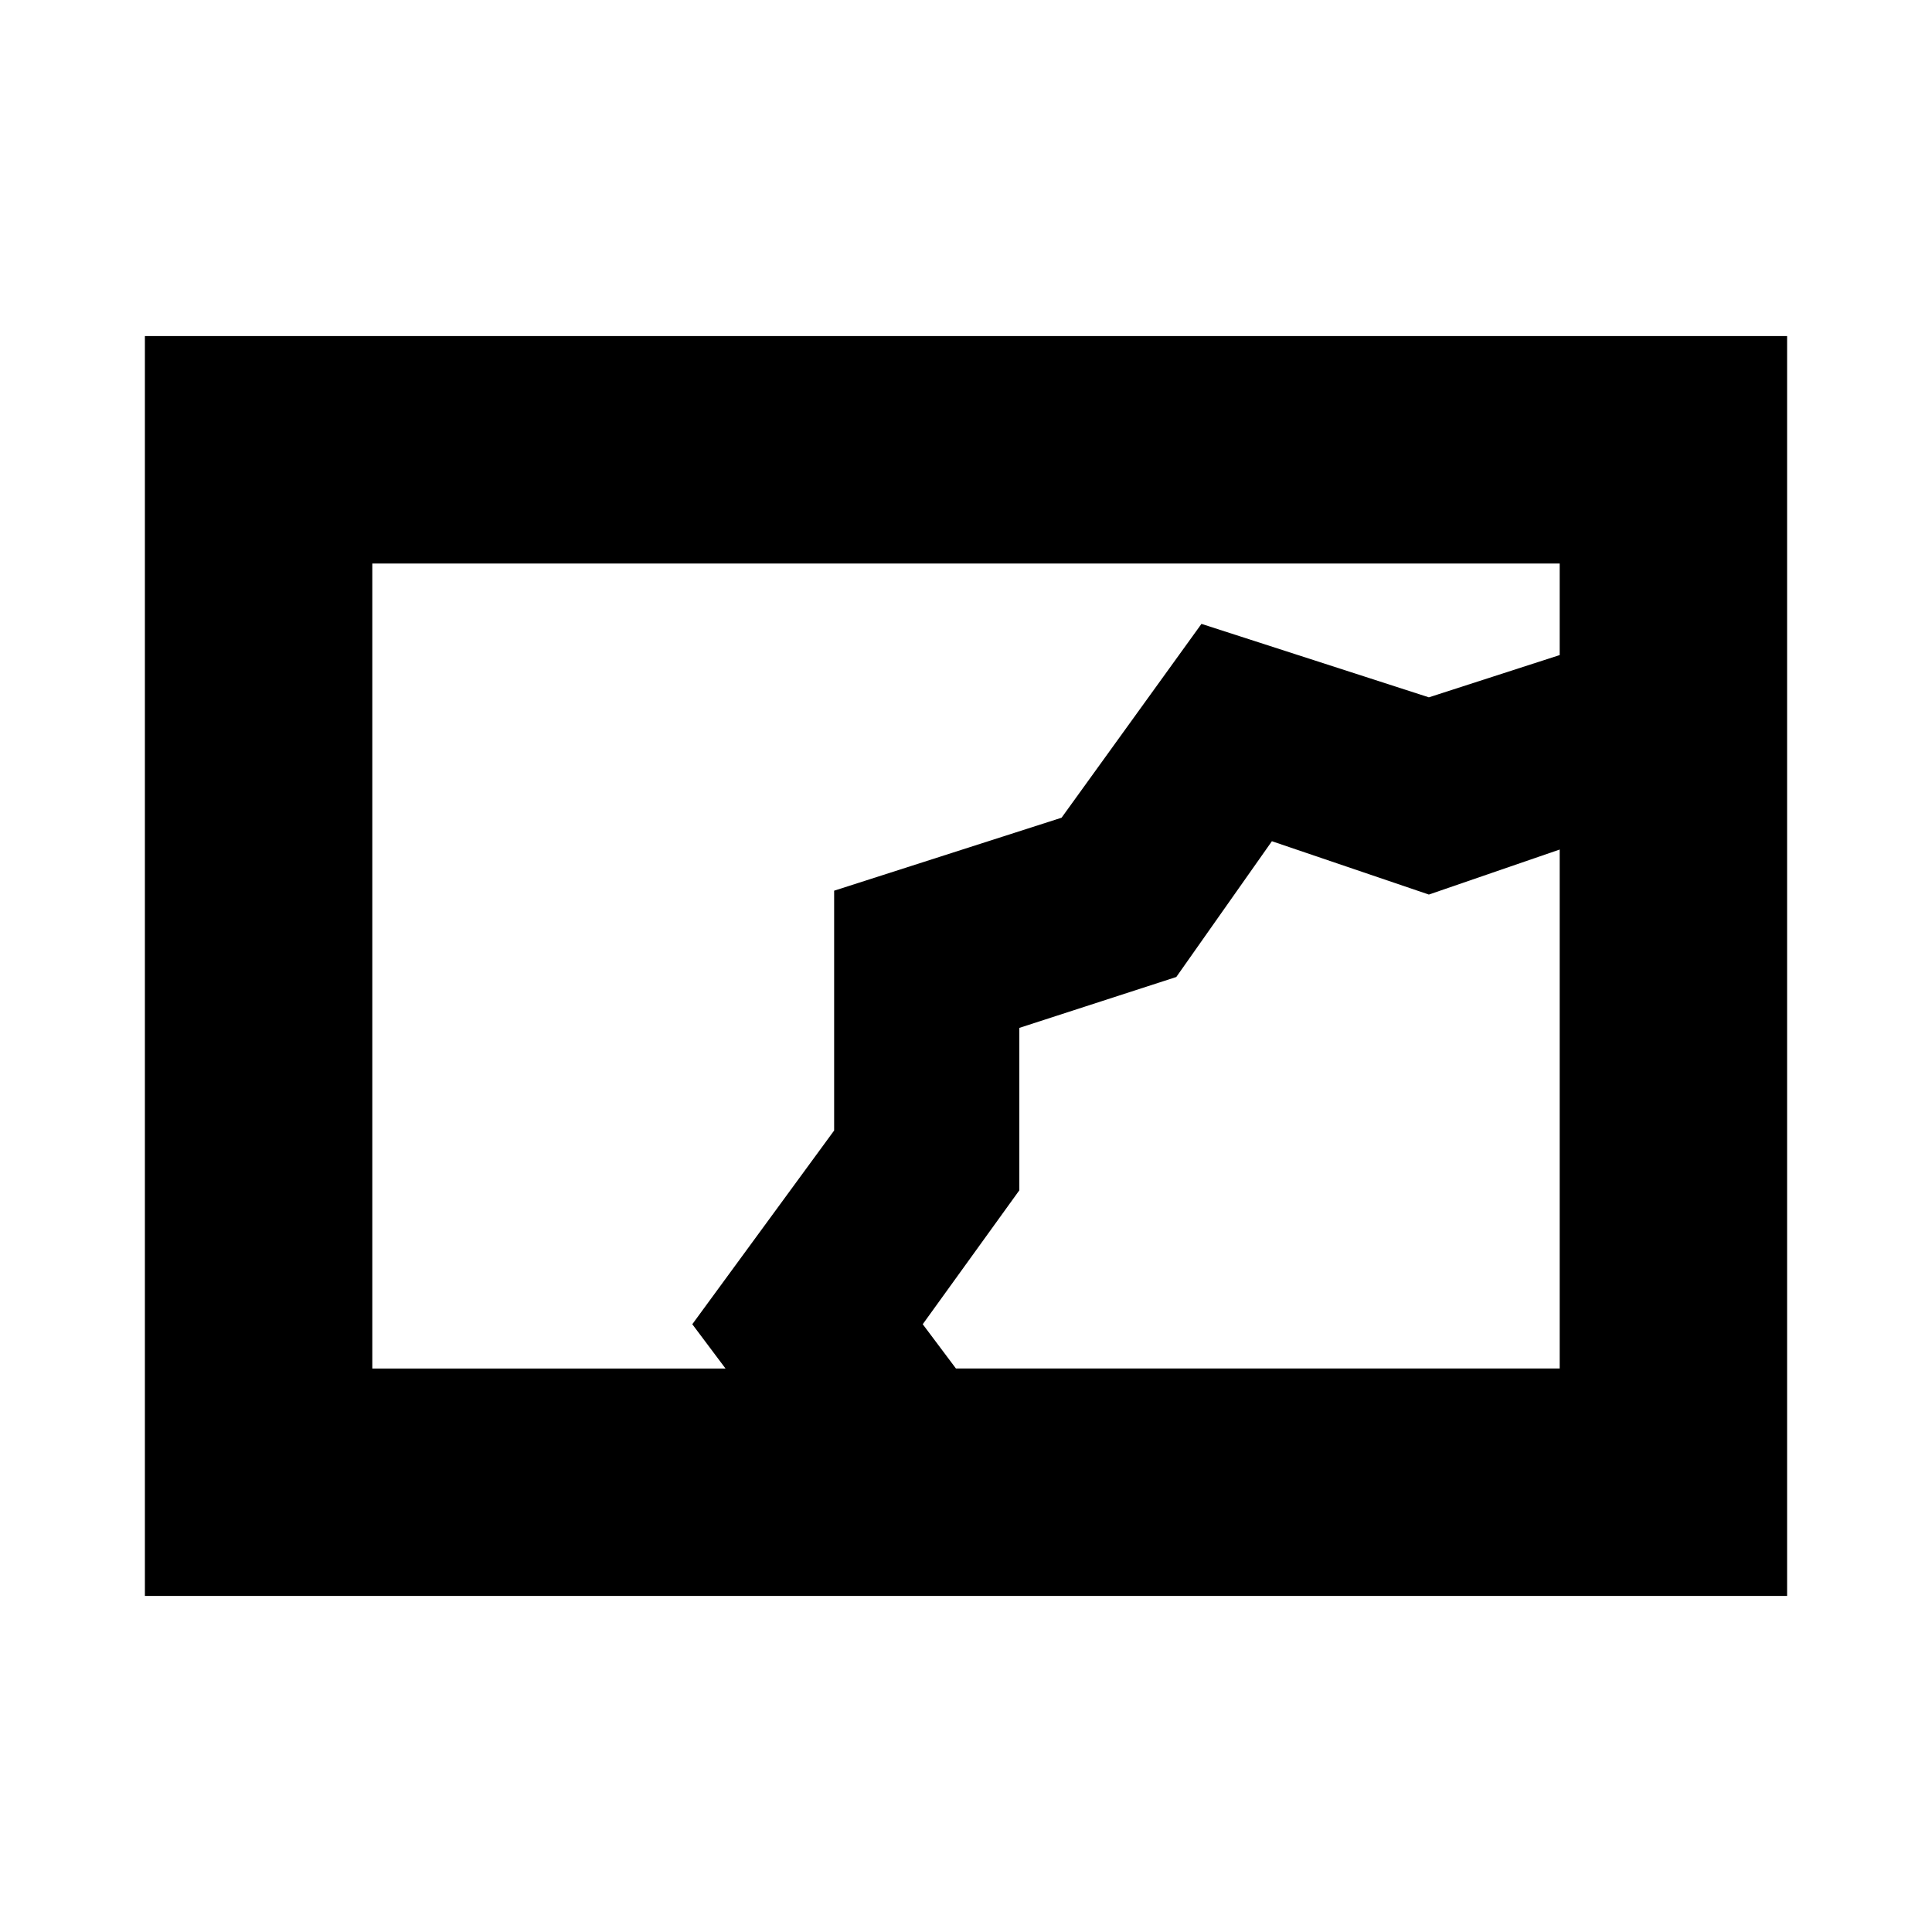 <svg xmlns="http://www.w3.org/2000/svg" height="20" viewBox="0 -960 960 960" width="20"><path d="M72-167v-626h816v626H72Zm288.5-113L344-302l70.478-96.252v-119.169l113.011-36.263L597-650l113 36.5 65-21V-680H185v400h175.5Zm146-169.5ZM475-280h300v-279l12 17-77 26.5-78-26.5-47.503 67.463L506.5-449.25v80.713L458.5-302l16.5 22Z"/></svg>